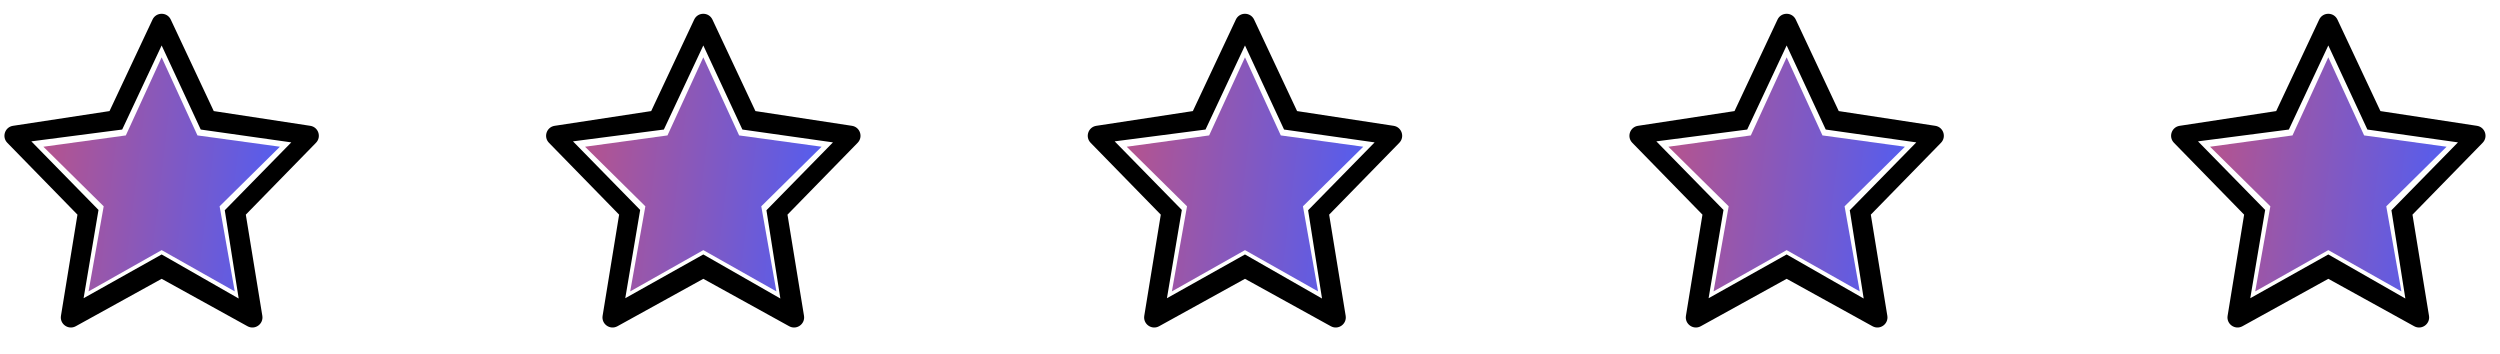 <svg width="120" height="17" viewBox="0 0 120 17" fill="none" xmlns="http://www.w3.org/2000/svg">
<g clip-path="url(#clip0_111_33913)">
<path d="M7.759 2.751L9.478 6.5L13.436 7.043L10.541 9.903L11.268 13.987L7.759 12.006L4.25 13.987L4.977 9.903L2.082 7.043L6.04 6.5L7.759 2.751Z" fill="url(#paint0_linear_111_33913)"/>
<path d="M15.166 6.855C15.442 6.573 15.283 6.098 14.893 6.039L10.26 5.332L8.197 0.94C8.023 0.569 7.495 0.569 7.321 0.94L5.257 5.332L0.624 6.039C0.235 6.098 0.076 6.573 0.351 6.855L3.718 10.303L2.926 15.158C2.86 15.556 3.284 15.855 3.637 15.659L7.759 13.383L11.88 15.659C12.234 15.855 12.657 15.556 12.592 15.158L11.799 10.303L15.166 6.855ZM7.759 12.214L4.013 14.314L4.728 10.077L1.504 6.785L5.865 6.218L7.759 2.182L9.635 6.218L13.982 6.834L10.789 10.092L11.457 14.329L7.759 12.214Z" fill="black"/>
</g>
<g clip-path="url(#clip1_111_33913)">
<path d="M33.759 2.751L35.478 6.5L39.436 7.043L36.541 9.903L37.267 13.987L33.759 12.006L30.25 13.987L30.977 9.903L28.082 7.043L32.039 6.5L33.759 2.751Z" fill="url(#paint1_linear_111_33913)"/>
<path d="M41.166 6.855C41.442 6.573 41.283 6.098 40.893 6.039L36.26 5.332L34.197 0.94C34.022 0.569 33.495 0.569 33.321 0.94L31.257 5.332L26.624 6.039C26.235 6.098 26.075 6.573 26.351 6.855L29.718 10.303L28.925 15.158C28.86 15.556 29.284 15.855 29.637 15.659L33.759 13.383L37.88 15.659C38.234 15.855 38.657 15.556 38.592 15.158L37.799 10.303L41.166 6.855ZM33.759 12.214L30.013 14.314L30.728 10.077L27.503 6.785L31.865 6.218L33.759 2.182L35.635 6.218L39.982 6.834L36.789 10.092L37.457 14.329L33.759 12.214Z" fill="black"/>
</g>
<g clip-path="url(#clip2_111_33913)">
<path d="M59.759 2.751L61.478 6.5L65.436 7.043L62.541 9.903L63.267 13.987L59.759 12.006L56.25 13.987L56.977 9.903L54.082 7.043L58.039 6.5L59.759 2.751Z" fill="url(#paint2_linear_111_33913)"/>
<path d="M67.166 6.855C67.442 6.573 67.283 6.098 66.893 6.039L62.26 5.332L60.197 0.94C60.022 0.569 59.495 0.569 59.321 0.94L57.257 5.332L52.624 6.039C52.234 6.098 52.075 6.573 52.351 6.855L55.718 10.303L54.925 15.158C54.86 15.556 55.283 15.855 55.637 15.659L59.759 13.383L63.88 15.659C64.234 15.855 64.657 15.556 64.592 15.158L63.799 10.303L67.166 6.855ZM59.759 12.214L56.013 14.314L56.728 10.077L53.504 6.785L57.865 6.218L59.759 2.182L61.635 6.218L65.982 6.834L62.789 10.092L63.457 14.329L59.759 12.214Z" fill="black"/>
</g>
<g clip-path="url(#clip3_111_33913)">
<path d="M85.759 2.751L87.478 6.5L91.436 7.043L88.54 9.903L89.267 13.987L85.759 12.006L82.25 13.987L82.977 9.903L80.082 7.043L84.04 6.5L85.759 2.751Z" fill="url(#paint3_linear_111_33913)"/>
<path d="M93.166 6.855C93.442 6.573 93.283 6.098 92.893 6.039L88.26 5.332L86.197 0.94C86.022 0.569 85.495 0.569 85.321 0.94L83.257 5.332L78.624 6.039C78.234 6.098 78.075 6.573 78.351 6.855L81.718 10.303L80.925 15.158C80.86 15.556 81.284 15.855 81.637 15.659L85.759 13.383L89.88 15.659C90.234 15.855 90.657 15.556 90.592 15.158L89.799 10.303L93.166 6.855ZM85.759 12.214L82.013 14.314L82.728 10.077L79.504 6.785L83.865 6.218L85.759 2.182L87.635 6.218L91.982 6.834L88.789 10.092L89.457 14.329L85.759 12.214Z" fill="black"/>
</g>
<g clip-path="url(#clip4_111_33913)">
<path d="M111.759 2.751L113.478 6.5L117.436 7.043L114.541 9.903L115.267 13.987L111.759 12.006L108.25 13.987L108.977 9.903L106.082 7.043L110.04 6.5L111.759 2.751Z" fill="url(#paint4_linear_111_33913)"/>
<path d="M119.166 6.855C119.442 6.573 119.283 6.098 118.893 6.039L114.26 5.332L112.197 0.94C112.022 0.569 111.495 0.569 111.321 0.94L109.257 5.332L104.624 6.039C104.234 6.098 104.075 6.573 104.351 6.855L107.718 10.303L106.925 15.158C106.86 15.556 107.283 15.855 107.637 15.659L111.759 13.383L115.88 15.659C116.234 15.855 116.657 15.556 116.592 15.158L115.799 10.303L119.166 6.855ZM111.759 12.214L108.013 14.314L108.728 10.077L105.504 6.785L109.865 6.218L111.759 2.182L113.635 6.218L117.982 6.834L114.789 10.092L115.457 14.329L111.759 12.214Z" fill="black"/>
</g>
<defs>
<linearGradient id="paint0_linear_111_33913" x1="-4.234" y1="-5.052" x2="15.585" y2="-2.672" gradientUnits="userSpaceOnUse">
<stop stop-color="#F64D4D"/>
<stop offset="1" stop-color="#4D5EF6"/>
</linearGradient>
<linearGradient id="paint1_linear_111_33913" x1="21.766" y1="-5.052" x2="41.585" y2="-2.672" gradientUnits="userSpaceOnUse">
<stop stop-color="#F64D4D"/>
<stop offset="1" stop-color="#4D5EF6"/>
</linearGradient>
<linearGradient id="paint2_linear_111_33913" x1="47.766" y1="-5.052" x2="67.585" y2="-2.672" gradientUnits="userSpaceOnUse">
<stop stop-color="#F64D4D"/>
<stop offset="1" stop-color="#4D5EF6"/>
</linearGradient>
<linearGradient id="paint3_linear_111_33913" x1="73.766" y1="-5.052" x2="93.585" y2="-2.672" gradientUnits="userSpaceOnUse">
<stop stop-color="#F64D4D"/>
<stop offset="1" stop-color="#4D5EF6"/>
</linearGradient>
<linearGradient id="paint4_linear_111_33913" x1="99.766" y1="-5.052" x2="119.585" y2="-2.672" gradientUnits="userSpaceOnUse">
<stop stop-color="#F64D4D"/>
<stop offset="1" stop-color="#4D5EF6"/>
</linearGradient>
<clipPath id="clip0_111_33913">
<rect width="16" height="16" fill="white" transform="translate(0 0.611)"/>
</clipPath>
<clipPath id="clip1_111_33913">
<rect width="16" height="16" fill="white" transform="translate(26 0.611)"/>
</clipPath>
<clipPath id="clip2_111_33913">
<rect width="16" height="16" fill="white" transform="translate(52 0.611)"/>
</clipPath>
<clipPath id="clip3_111_33913">
<rect width="16" height="16" fill="white" transform="translate(78 0.611)"/>
</clipPath>
<clipPath id="clip4_111_33913">
<rect width="16" height="16" fill="white" transform="translate(104 0.611)"/>
</clipPath>
</defs>
</svg>

